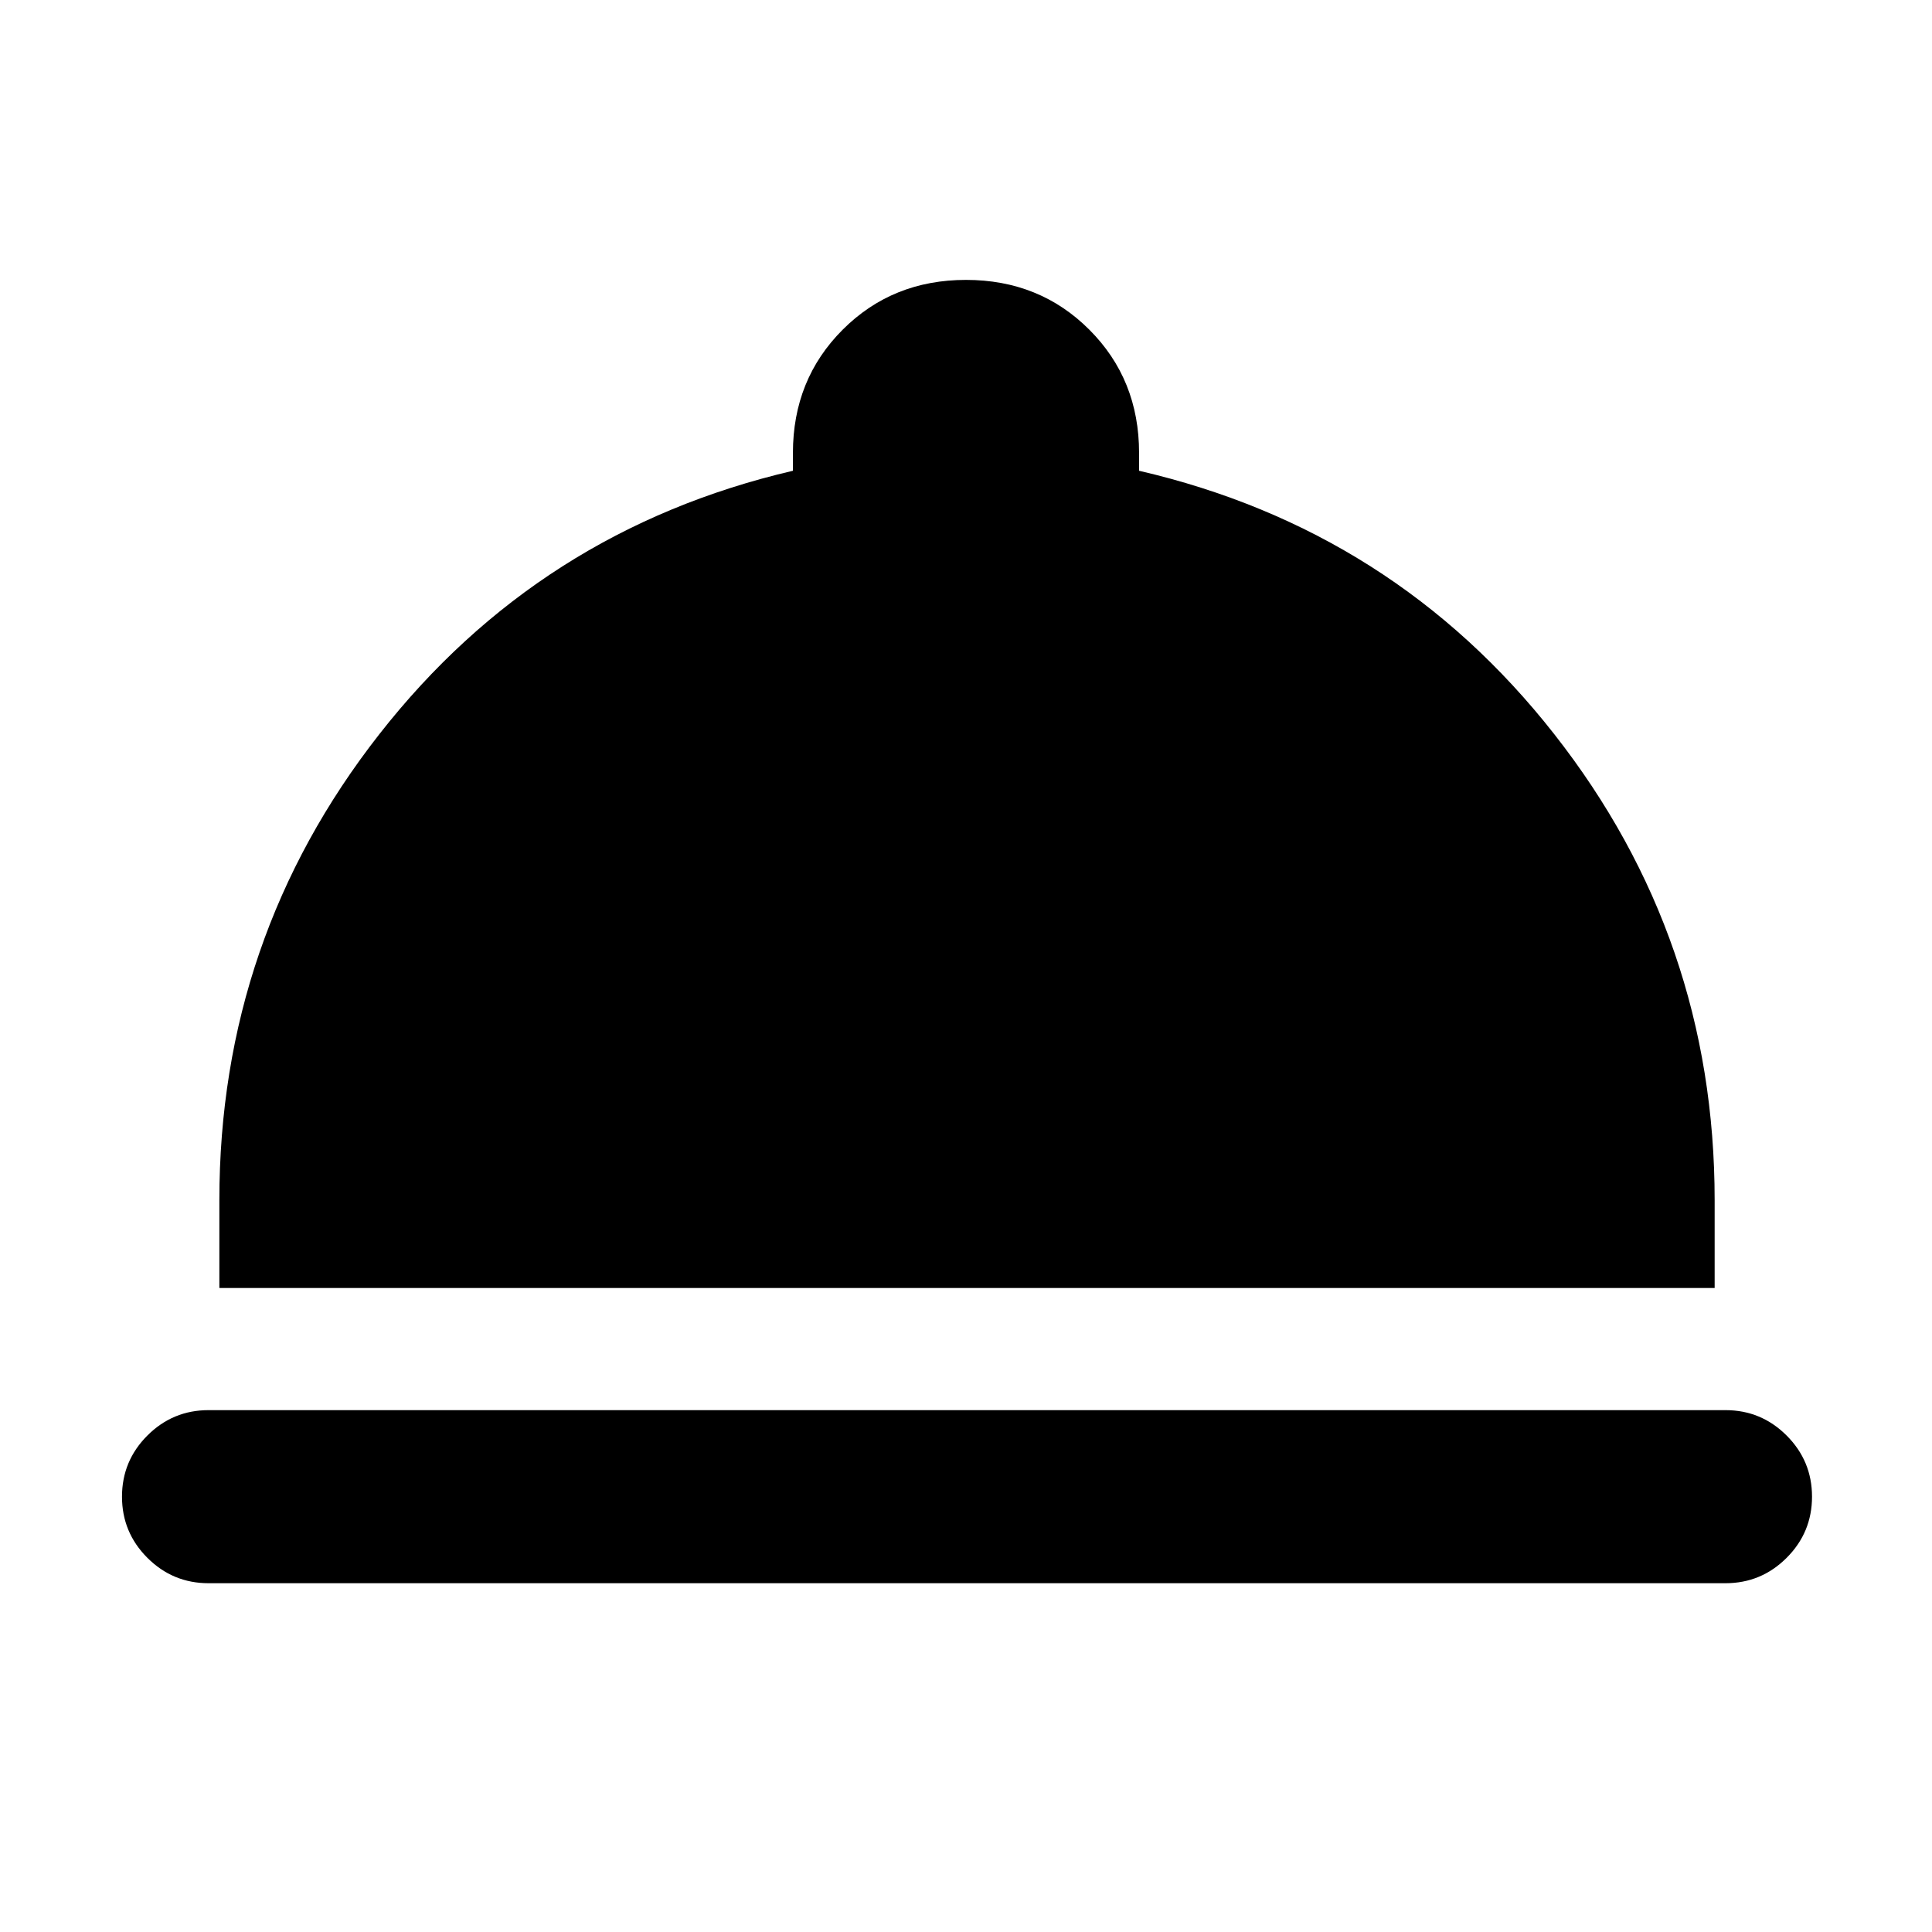 <svg xmlns="http://www.w3.org/2000/svg" height="24" viewBox="0 -960 960 960" width="24"><path d="M103.62-173.31q-17.77 0-30.39-12.62-12.61-12.61-12.61-30.38t12.61-30.38q12.62-12.62 30.39-12.62h753.76q17.77 0 30.39 12.62 12.61 12.61 12.61 30.38t-12.61 30.38q-12.62 12.62-30.39 12.62H103.62ZM109-320v-43.62q0-130 79.46-231.53Q267.92-696.69 394-726.08v-8.84q0-36.54 24.73-61.27 24.73-24.73 61.27-24.73 36.54 0 61.27 24.73Q566-771.46 566-734.92v8.84q126.69 29.39 206.34 130.93Q852-493.62 852-363.62V-320H109Z"/></svg>